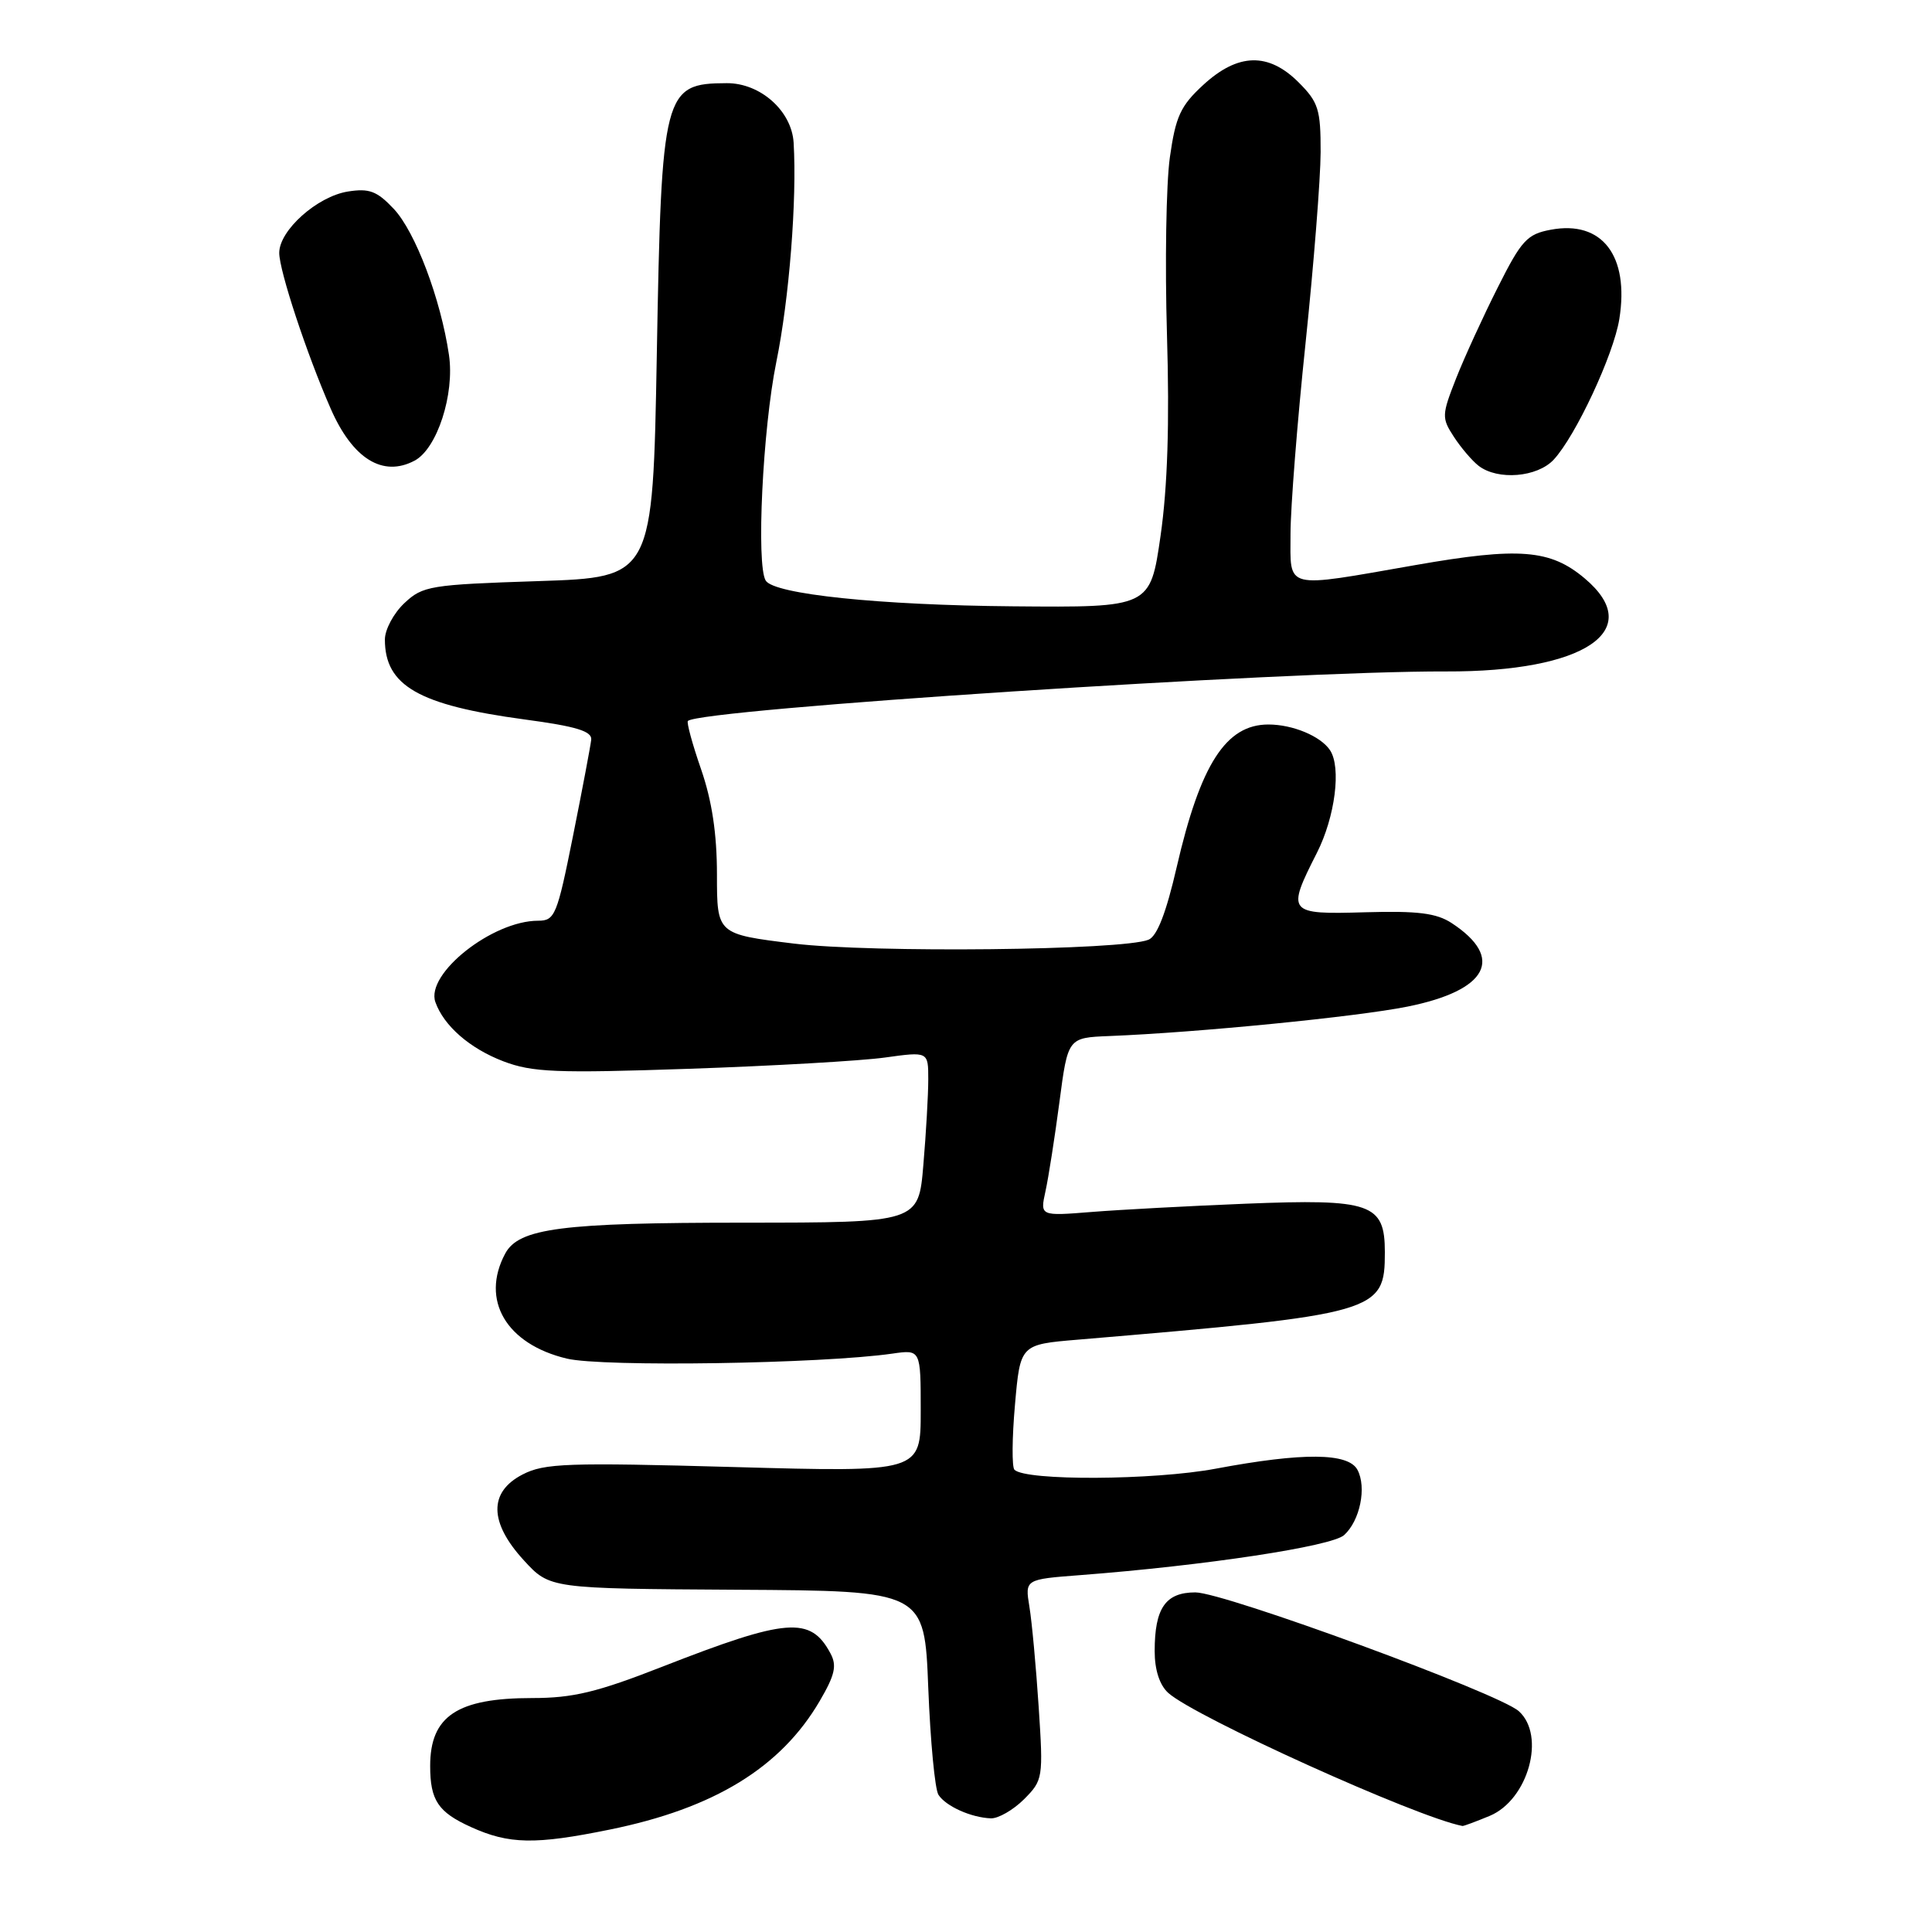 <?xml version="1.0" encoding="UTF-8" standalone="no"?>
<!DOCTYPE svg PUBLIC "-//W3C//DTD SVG 1.1//EN" "http://www.w3.org/Graphics/SVG/1.1/DTD/svg11.dtd" >
<svg xmlns="http://www.w3.org/2000/svg" xmlns:xlink="http://www.w3.org/1999/xlink" version="1.1" viewBox="0 0 256 256">
 <g >
 <path fill="currentColor"
d=" M 80.79 242.43 C 94.62 239.62 103.44 234.22 108.60 225.42 C 110.63 221.95 110.92 220.71 110.04 219.08 C 107.40 214.14 104.30 214.38 87.75 220.85 C 79.12 224.23 75.92 225.00 70.53 225.00 C 60.58 225.00 57.00 227.39 57.00 234.00 C 57.00 238.55 58.05 240.12 62.40 242.09 C 67.44 244.38 70.89 244.45 80.79 242.43 Z  M 197.40 240.61 C 202.49 238.48 204.86 229.98 201.25 226.74 C 198.62 224.37 162.20 211.00 158.39 211.00 C 154.44 211.00 153.00 213.08 153.00 218.78 C 153.00 221.27 153.65 223.28 154.80 224.32 C 158.32 227.50 187.69 240.79 193.78 241.95 C 193.94 241.98 195.56 241.37 197.40 240.61 Z  M 135.68 238.42 C 138.20 235.89 138.25 235.61 137.63 226.17 C 137.28 220.85 136.73 214.87 136.40 212.89 C 135.81 209.27 135.81 209.27 143.16 208.71 C 159.71 207.44 176.45 204.90 178.10 203.41 C 180.21 201.50 181.11 197.08 179.87 194.76 C 178.66 192.49 172.65 192.44 161.08 194.61 C 152.85 196.15 135.91 196.24 134.42 194.75 C 134.07 194.40 134.10 190.52 134.49 186.13 C 135.19 178.15 135.19 178.15 142.85 177.51 C 182.66 174.15 183.50 173.91 183.50 165.92 C 183.50 159.46 181.68 158.83 165.00 159.50 C 157.57 159.80 148.42 160.29 144.66 160.59 C 137.81 161.14 137.81 161.14 138.53 157.85 C 138.93 156.04 139.76 150.72 140.38 146.03 C 141.50 137.50 141.50 137.50 147.00 137.28 C 158.64 136.82 179.81 134.73 186.50 133.38 C 197.14 131.24 199.42 126.94 192.35 122.31 C 190.33 120.99 187.86 120.68 180.89 120.88 C 170.61 121.18 170.45 120.98 174.50 113.00 C 176.91 108.24 177.75 101.67 176.23 99.40 C 174.99 97.54 171.29 96.00 168.07 96.00 C 162.44 96.00 159.06 101.26 155.92 114.89 C 154.52 120.97 153.32 124.06 152.18 124.52 C 148.72 125.93 115.48 126.28 105.20 125.03 C 95.00 123.78 95.00 123.78 95.00 115.89 C 95.00 110.48 94.34 106.11 92.90 101.94 C 91.74 98.60 90.96 95.72 91.15 95.53 C 92.80 93.96 170.39 88.89 191.61 88.97 C 209.99 89.04 218.18 83.53 209.97 76.63 C 205.42 72.80 201.29 72.47 187.58 74.87 C 169.96 77.95 171.00 78.21 171.00 70.74 C 171.00 67.30 171.89 55.94 172.99 45.49 C 174.08 35.05 174.98 23.65 174.99 20.17 C 175.00 14.50 174.70 13.54 172.08 10.92 C 168.07 6.91 164.04 7.02 159.44 11.25 C 156.42 14.03 155.78 15.42 155.01 20.87 C 154.52 24.38 154.35 34.95 154.63 44.37 C 154.98 56.07 154.71 64.51 153.78 71.00 C 152.41 80.50 152.41 80.50 134.22 80.34 C 116.53 80.19 102.57 78.74 101.46 76.93 C 100.19 74.87 101.06 56.84 102.86 48.00 C 104.58 39.59 105.61 26.45 105.16 18.90 C 104.90 14.69 100.75 11.00 96.30 11.02 C 87.92 11.05 87.65 12.09 87.03 47.00 C 86.50 76.50 86.50 76.50 71.33 77.00 C 56.99 77.47 56.01 77.63 53.58 79.92 C 52.16 81.26 51.00 83.42 51.00 84.74 C 51.00 90.87 55.49 93.44 69.50 95.33 C 76.38 96.25 78.46 96.89 78.34 98.02 C 78.25 98.83 77.17 104.56 75.93 110.75 C 73.82 121.29 73.53 122.00 71.31 122.00 C 65.24 122.00 56.37 129.03 57.69 132.78 C 58.80 135.92 62.25 138.93 66.70 140.63 C 70.54 142.09 73.69 142.22 91.30 141.62 C 102.41 141.24 114.09 140.57 117.25 140.13 C 123.00 139.33 123.00 139.33 123.00 143.02 C 123.00 145.04 122.71 150.14 122.35 154.35 C 121.71 162.00 121.71 162.00 98.60 162.01 C 74.40 162.01 68.74 162.74 66.94 166.11 C 63.65 172.26 67.07 178.10 75.10 180.02 C 79.82 181.16 108.90 180.71 118.25 179.36 C 122.00 178.82 122.00 178.82 122.00 186.95 C 122.00 195.08 122.00 195.08 97.24 194.39 C 75.17 193.78 72.13 193.88 69.24 195.38 C 64.74 197.70 64.80 201.73 69.42 206.76 C 72.85 210.50 72.85 210.50 97.67 210.65 C 122.50 210.79 122.50 210.79 123.00 223.65 C 123.28 230.72 123.88 237.09 124.35 237.82 C 125.33 239.34 128.68 240.84 131.30 240.94 C 132.28 240.97 134.25 239.84 135.68 238.42 Z  M 205.87 60.91 C 208.78 57.78 213.81 47.01 214.57 42.27 C 215.91 33.89 212.29 29.16 205.49 30.44 C 202.35 31.02 201.60 31.84 198.47 38.07 C 196.54 41.90 194.05 47.33 192.94 50.14 C 191.03 55.00 191.02 55.38 192.64 57.87 C 193.58 59.32 195.06 61.05 195.92 61.72 C 198.46 63.68 203.69 63.25 205.87 60.91 Z  M 54.95 61.03 C 57.92 59.44 60.26 52.24 59.49 47.03 C 58.40 39.62 55.03 30.70 52.17 27.67 C 49.95 25.31 48.92 24.93 46.09 25.38 C 42.03 26.03 37.00 30.52 37.00 33.51 C 37.00 35.86 40.63 46.87 43.81 54.13 C 46.72 60.80 50.73 63.28 54.95 61.03 Z "/>
</g>
</svg>